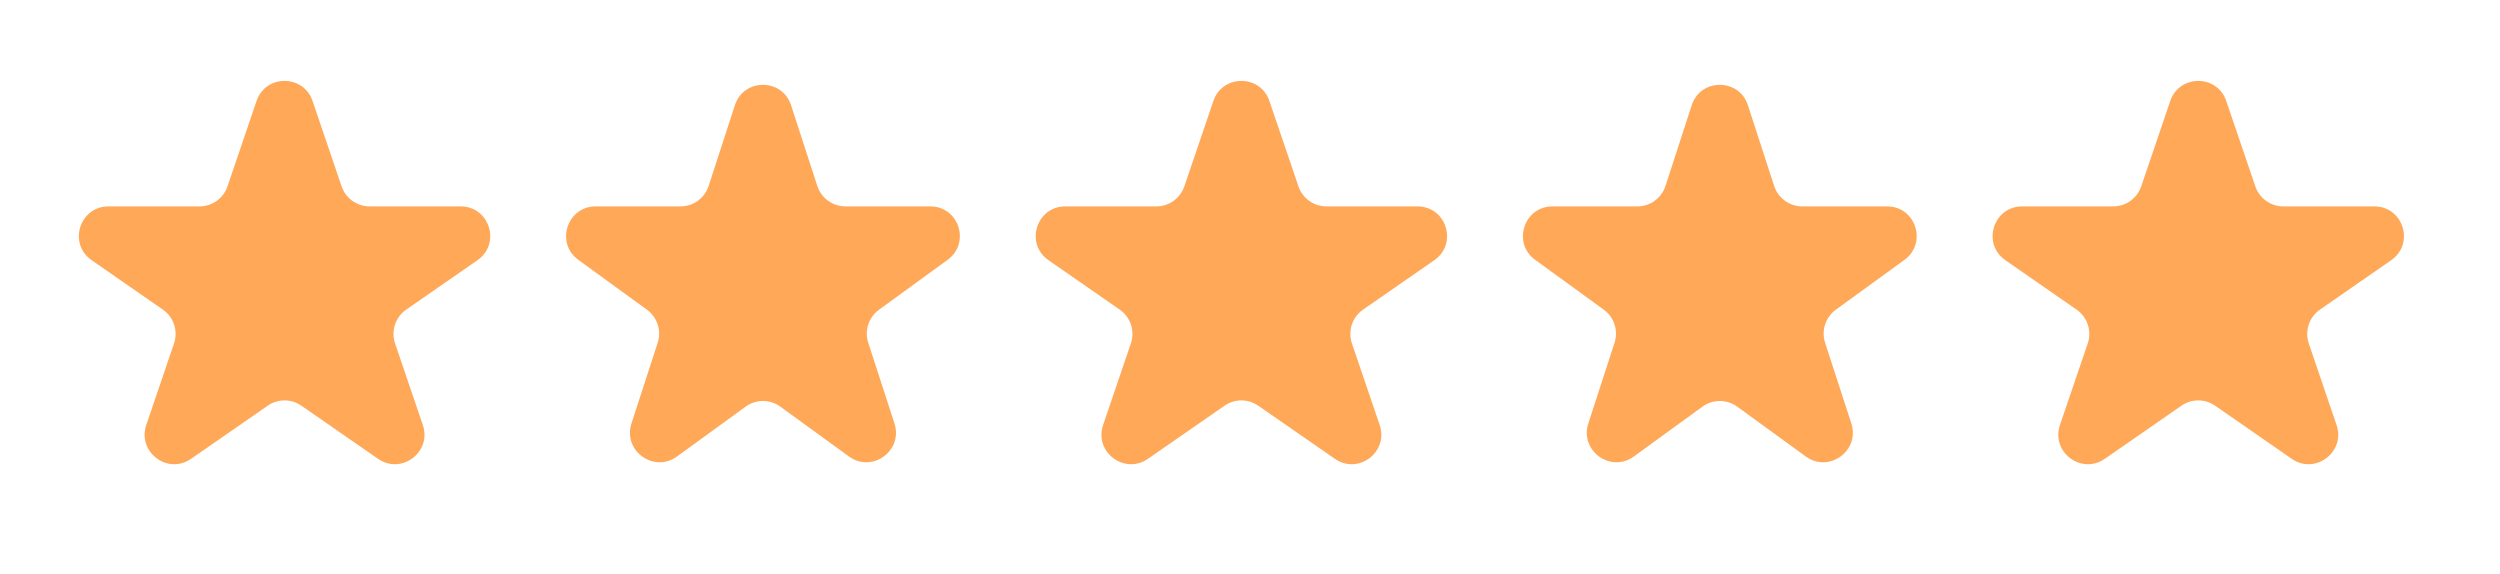 <svg width="61" height="14" viewBox="0 0 61 14" fill="none" xmlns="http://www.w3.org/2000/svg">
<path d="M6.26 2.463C6.482 1.811 7.404 1.811 7.626 2.463L8.335 4.547C8.434 4.839 8.709 5.036 9.018 5.036H11.239C11.946 5.036 12.231 5.947 11.65 6.349L9.911 7.555C9.647 7.739 9.536 8.075 9.64 8.38L10.317 10.37C10.541 11.029 9.795 11.592 9.224 11.195L7.354 9.899C7.107 9.727 6.779 9.727 6.532 9.899L4.662 11.195C4.091 11.592 3.345 11.029 3.569 10.37L4.246 8.38C4.35 8.075 4.239 7.739 3.975 7.555L2.236 6.349C1.655 5.947 1.94 5.036 2.647 5.036H4.868C5.177 5.036 5.452 4.839 5.551 4.547L6.26 2.463Z" fill="#FFA858"/>
<path d="M17.931 2.568C18.146 1.904 19.087 1.904 19.302 2.568L19.942 4.537C20.039 4.834 20.316 5.036 20.628 5.036H22.698C23.397 5.036 23.687 5.93 23.122 6.34L21.447 7.557C21.195 7.741 21.089 8.066 21.185 8.363L21.825 10.332C22.041 10.997 21.28 11.549 20.715 11.139L19.04 9.922C18.788 9.738 18.445 9.738 18.193 9.922L16.518 11.139C15.953 11.549 15.192 10.997 15.408 10.332L16.048 8.363C16.144 8.066 16.038 7.741 15.786 7.557L14.111 6.34C13.546 5.93 13.836 5.036 14.535 5.036H16.605C16.918 5.036 17.194 4.834 17.291 4.537L17.931 2.568Z" fill="#FFA858"/>
<path d="M29.607 2.463C29.829 1.811 30.751 1.811 30.973 2.463L31.682 4.547C31.782 4.839 32.056 5.036 32.365 5.036H34.586C35.293 5.036 35.578 5.947 34.997 6.349L33.258 7.555C32.994 7.739 32.883 8.075 32.987 8.38L33.664 10.37C33.889 11.029 33.142 11.592 32.571 11.195L30.701 9.899C30.454 9.727 30.126 9.727 29.879 9.899L28.009 11.195C27.438 11.592 26.692 11.029 26.916 10.37L27.593 8.38C27.697 8.075 27.586 7.739 27.322 7.555L25.583 6.349C25.002 5.947 25.287 5.036 25.994 5.036H28.215C28.524 5.036 28.799 4.839 28.898 4.547L29.607 2.463Z" fill="#FFA858"/>
<path d="M41.278 2.568C41.494 1.904 42.434 1.904 42.649 2.568L43.289 4.537C43.386 4.834 43.663 5.036 43.975 5.036H46.045C46.744 5.036 47.034 5.93 46.469 6.34L44.794 7.557C44.542 7.741 44.436 8.066 44.532 8.363L45.172 10.332C45.388 10.997 44.627 11.549 44.062 11.139L42.388 9.922C42.135 9.738 41.792 9.738 41.54 9.922L39.865 11.139C39.3 11.549 38.539 10.997 38.755 10.332L39.395 8.363C39.491 8.066 39.386 7.741 39.133 7.557L37.458 6.34C36.893 5.93 37.183 5.036 37.882 5.036H39.952C40.264 5.036 40.541 4.834 40.638 4.537L41.278 2.568Z" fill="#FFA858"/>
<path d="M52.955 2.463C53.177 1.811 54.099 1.811 54.32 2.463L55.03 4.547C55.129 4.839 55.404 5.036 55.712 5.036H57.934C58.641 5.036 58.925 5.947 58.345 6.349L56.606 7.555C56.342 7.739 56.231 8.075 56.334 8.38L57.012 10.37C57.236 11.029 56.49 11.592 55.918 11.195L54.049 9.899C53.801 9.727 53.474 9.727 53.227 9.899L51.357 11.195C50.785 11.592 50.039 11.029 50.263 10.37L50.941 8.38C51.045 8.075 50.934 7.739 50.669 7.555L48.931 6.349C48.35 5.947 48.635 5.036 49.342 5.036H51.563C51.872 5.036 52.146 4.839 52.246 4.547L52.955 2.463Z" fill="#FFA858"/>
</svg>
